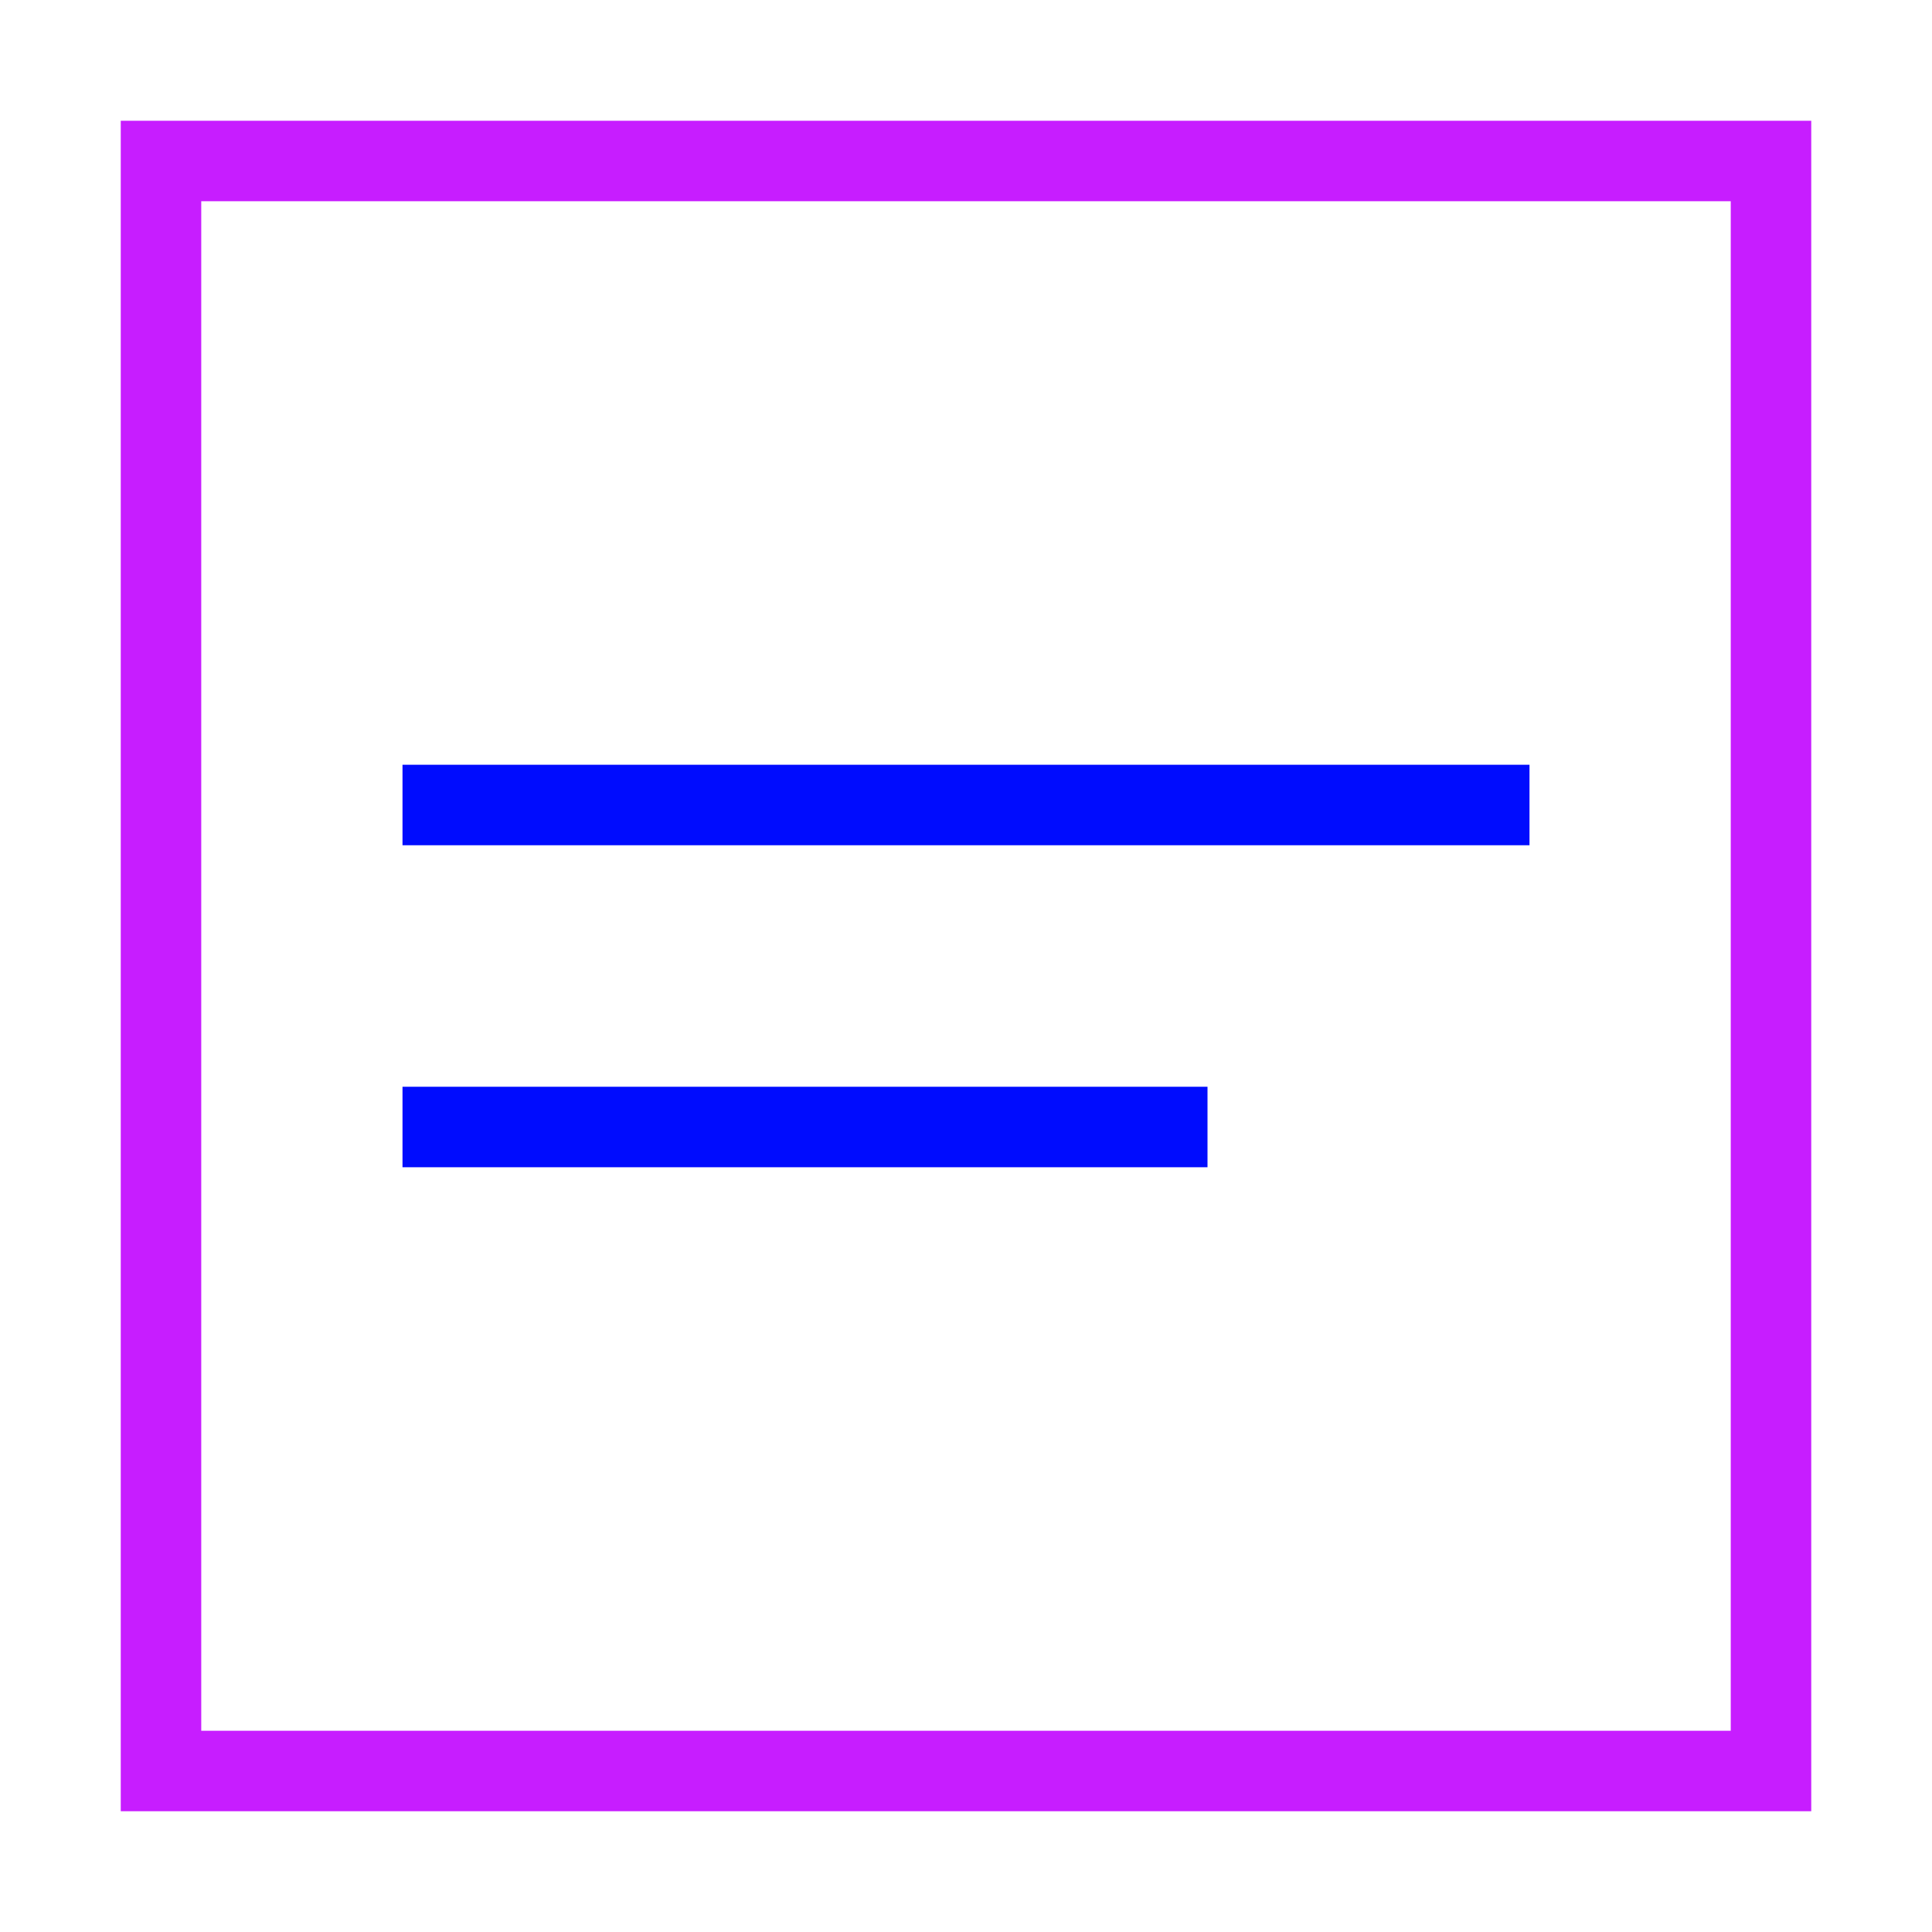 <svg xmlns="http://www.w3.org/2000/svg" fill="none" viewBox="0 0 24 24" id="Align-Text-Center--Streamline-Sharp-Neon">
  <desc>
    Align Text Center Streamline Icon: https://streamlinehq.com
  </desc>
  <g id="align-text-center">
    <path id="Rectangle 988" stroke="#c71dff" d="M2 2h20v20H2z" stroke-width="1"></path>
    <path id="Vector 2197" stroke="#000cfe" d="M5 10h14" stroke-width="1"></path>
    <path id="Vector 2198" stroke="#000cfe" d="M5 14h10" stroke-width="1"></path>
  </g>
</svg>